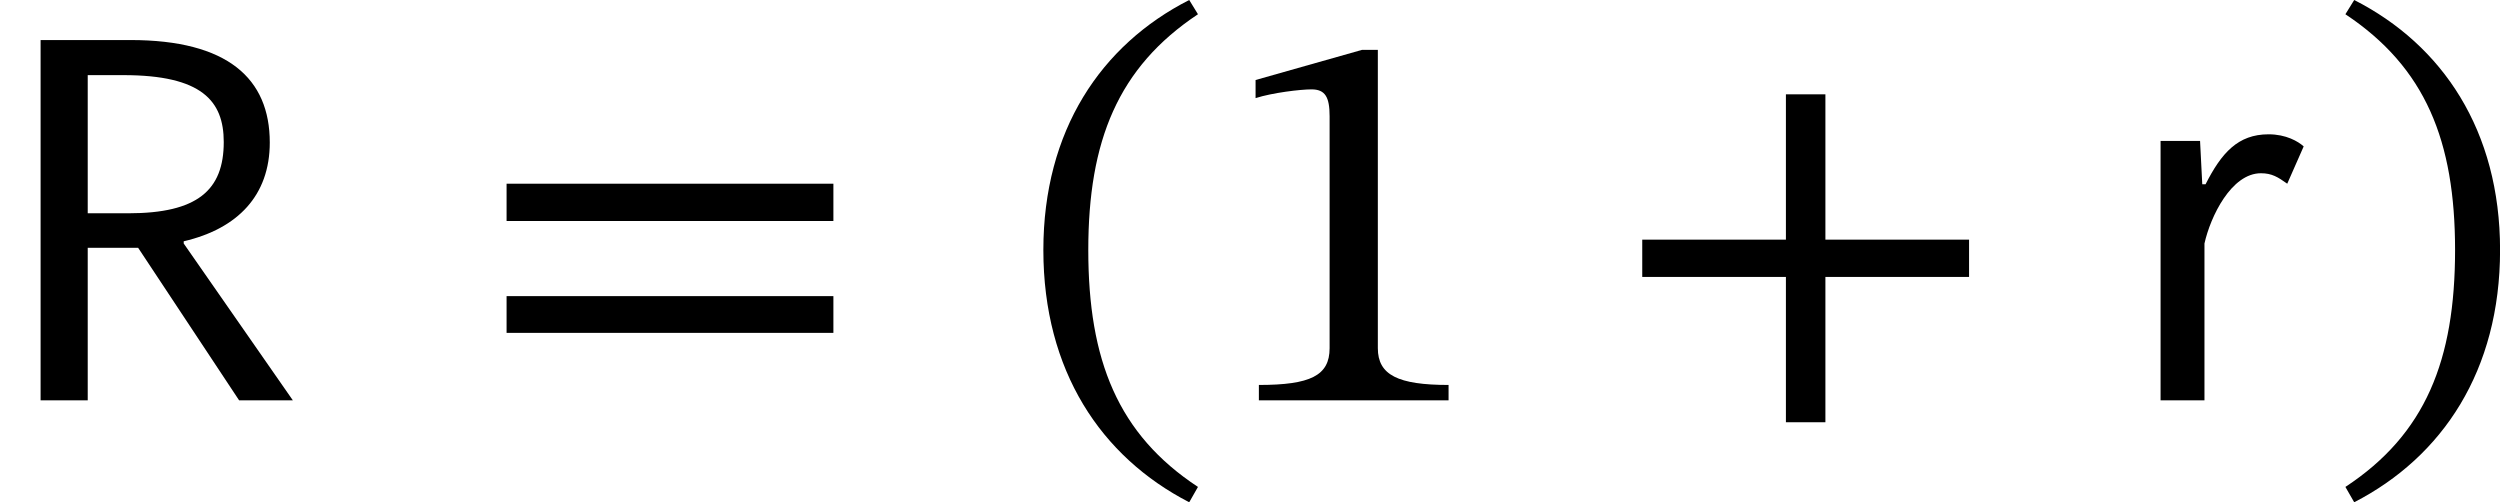 <?xml version='1.0' encoding='UTF-8'?>
<!-- This file was generated by dvisvgm 2.9.1 -->
<svg version='1.1' xmlns='http://www.w3.org/2000/svg' xmlns:xlink='http://www.w3.org/1999/xlink' width='54.503pt' height='10.951pt' viewBox='24.45 368.09 54.503 10.951'>
<defs>
<path id='g20-43' d='M5.244-1.793V-2.335H3.156V-4.447H2.582V-2.335H.494V-1.793H2.582V.319H3.156V-1.793H5.244Z'/>
<path id='g20-46' d='M.343-2.184C.343-.43 1.18 .821 2.463 1.482L2.59 1.259C1.427 .494 .996-.582 .996-2.184C.996-3.77 1.427-4.838 2.59-5.611L2.463-5.818C1.18-5.165 .343-3.921 .343-2.184Z'/>
<path id='g20-47' d='M2.495-2.184C2.495-3.921 1.658-5.165 .375-5.818L.247-5.611C1.411-4.838 1.841-3.77 1.841-2.184C1.841-.582 1.411 .494 .247 1.259L.375 1.482C1.658 .821 2.495-.43 2.495-2.184Z'/>
<path id='g20-49' d='M3.395 0V-.223C2.662-.223 2.367-.367 2.367-.757V-5.093H2.136L.59-4.655V-4.392C.837-4.471 1.243-4.519 1.403-4.519C1.602-4.519 1.666-4.407 1.666-4.129V-.757C1.666-.359 1.387-.223 .638-.223V0H3.395Z'/>
<path id='g20-61' d='M5.244-2.606V-3.148H.494V-2.606H5.244ZM5.244-.98V-1.514H.494V-.98H5.244Z'/>
<path id='g3-82' d='M.59-5.236V0H1.275V-2.216H2.008L3.475 0H4.256L2.67-2.279V-2.311C3.459-2.495 3.921-2.981 3.921-3.746C3.921-4.678 3.308-5.236 1.897-5.236H.59ZM1.275-2.718V-4.726H1.793C2.933-4.726 3.252-4.352 3.252-3.754C3.252-3.053 2.869-2.718 1.865-2.718H1.275Z'/>
<path id='g3-114' d='M2.598-3.69C2.519-3.762 2.343-3.866 2.088-3.866C1.642-3.866 1.403-3.595 1.172-3.14H1.124L1.092-3.77H.518V0H1.156V-2.279C1.243-2.67 1.546-3.3 1.977-3.3C2.136-3.3 2.224-3.244 2.359-3.148L2.598-3.69Z'/>
<use id='g21-43' xlink:href='#g20-43' transform='scale(1.5)'/>
<use id='g21-46' xlink:href='#g20-46' transform='scale(1.5)'/>
<use id='g21-47' xlink:href='#g20-47' transform='scale(1.5)'/>
<use id='g21-49' xlink:href='#g20-49' transform='scale(1.5)'/>
<use id='g21-61' xlink:href='#g20-61' transform='scale(1.5)'/>
<use id='g4-82' xlink:href='#g3-82' transform='scale(1.5)'/>
<use id='g4-114' xlink:href='#g3-114' transform='scale(1.5)'/>
</defs>
<g id='page1'>
<use x='24.45' y='376.817' xlink:href='#g4-82'/>
<use x='34.753' y='376.817' xlink:href='#g21-61'/>
<use x='46.682' y='376.817' xlink:href='#g21-46'/>
<use x='50.938' y='376.817' xlink:href='#g21-49'/>
<use x='59.512' y='376.817' xlink:href='#g21-43'/>
<use x='70.776' y='376.817' xlink:href='#g4-114'/>
<use x='75.212' y='376.817' xlink:href='#g21-47'/>
</g>
</svg>